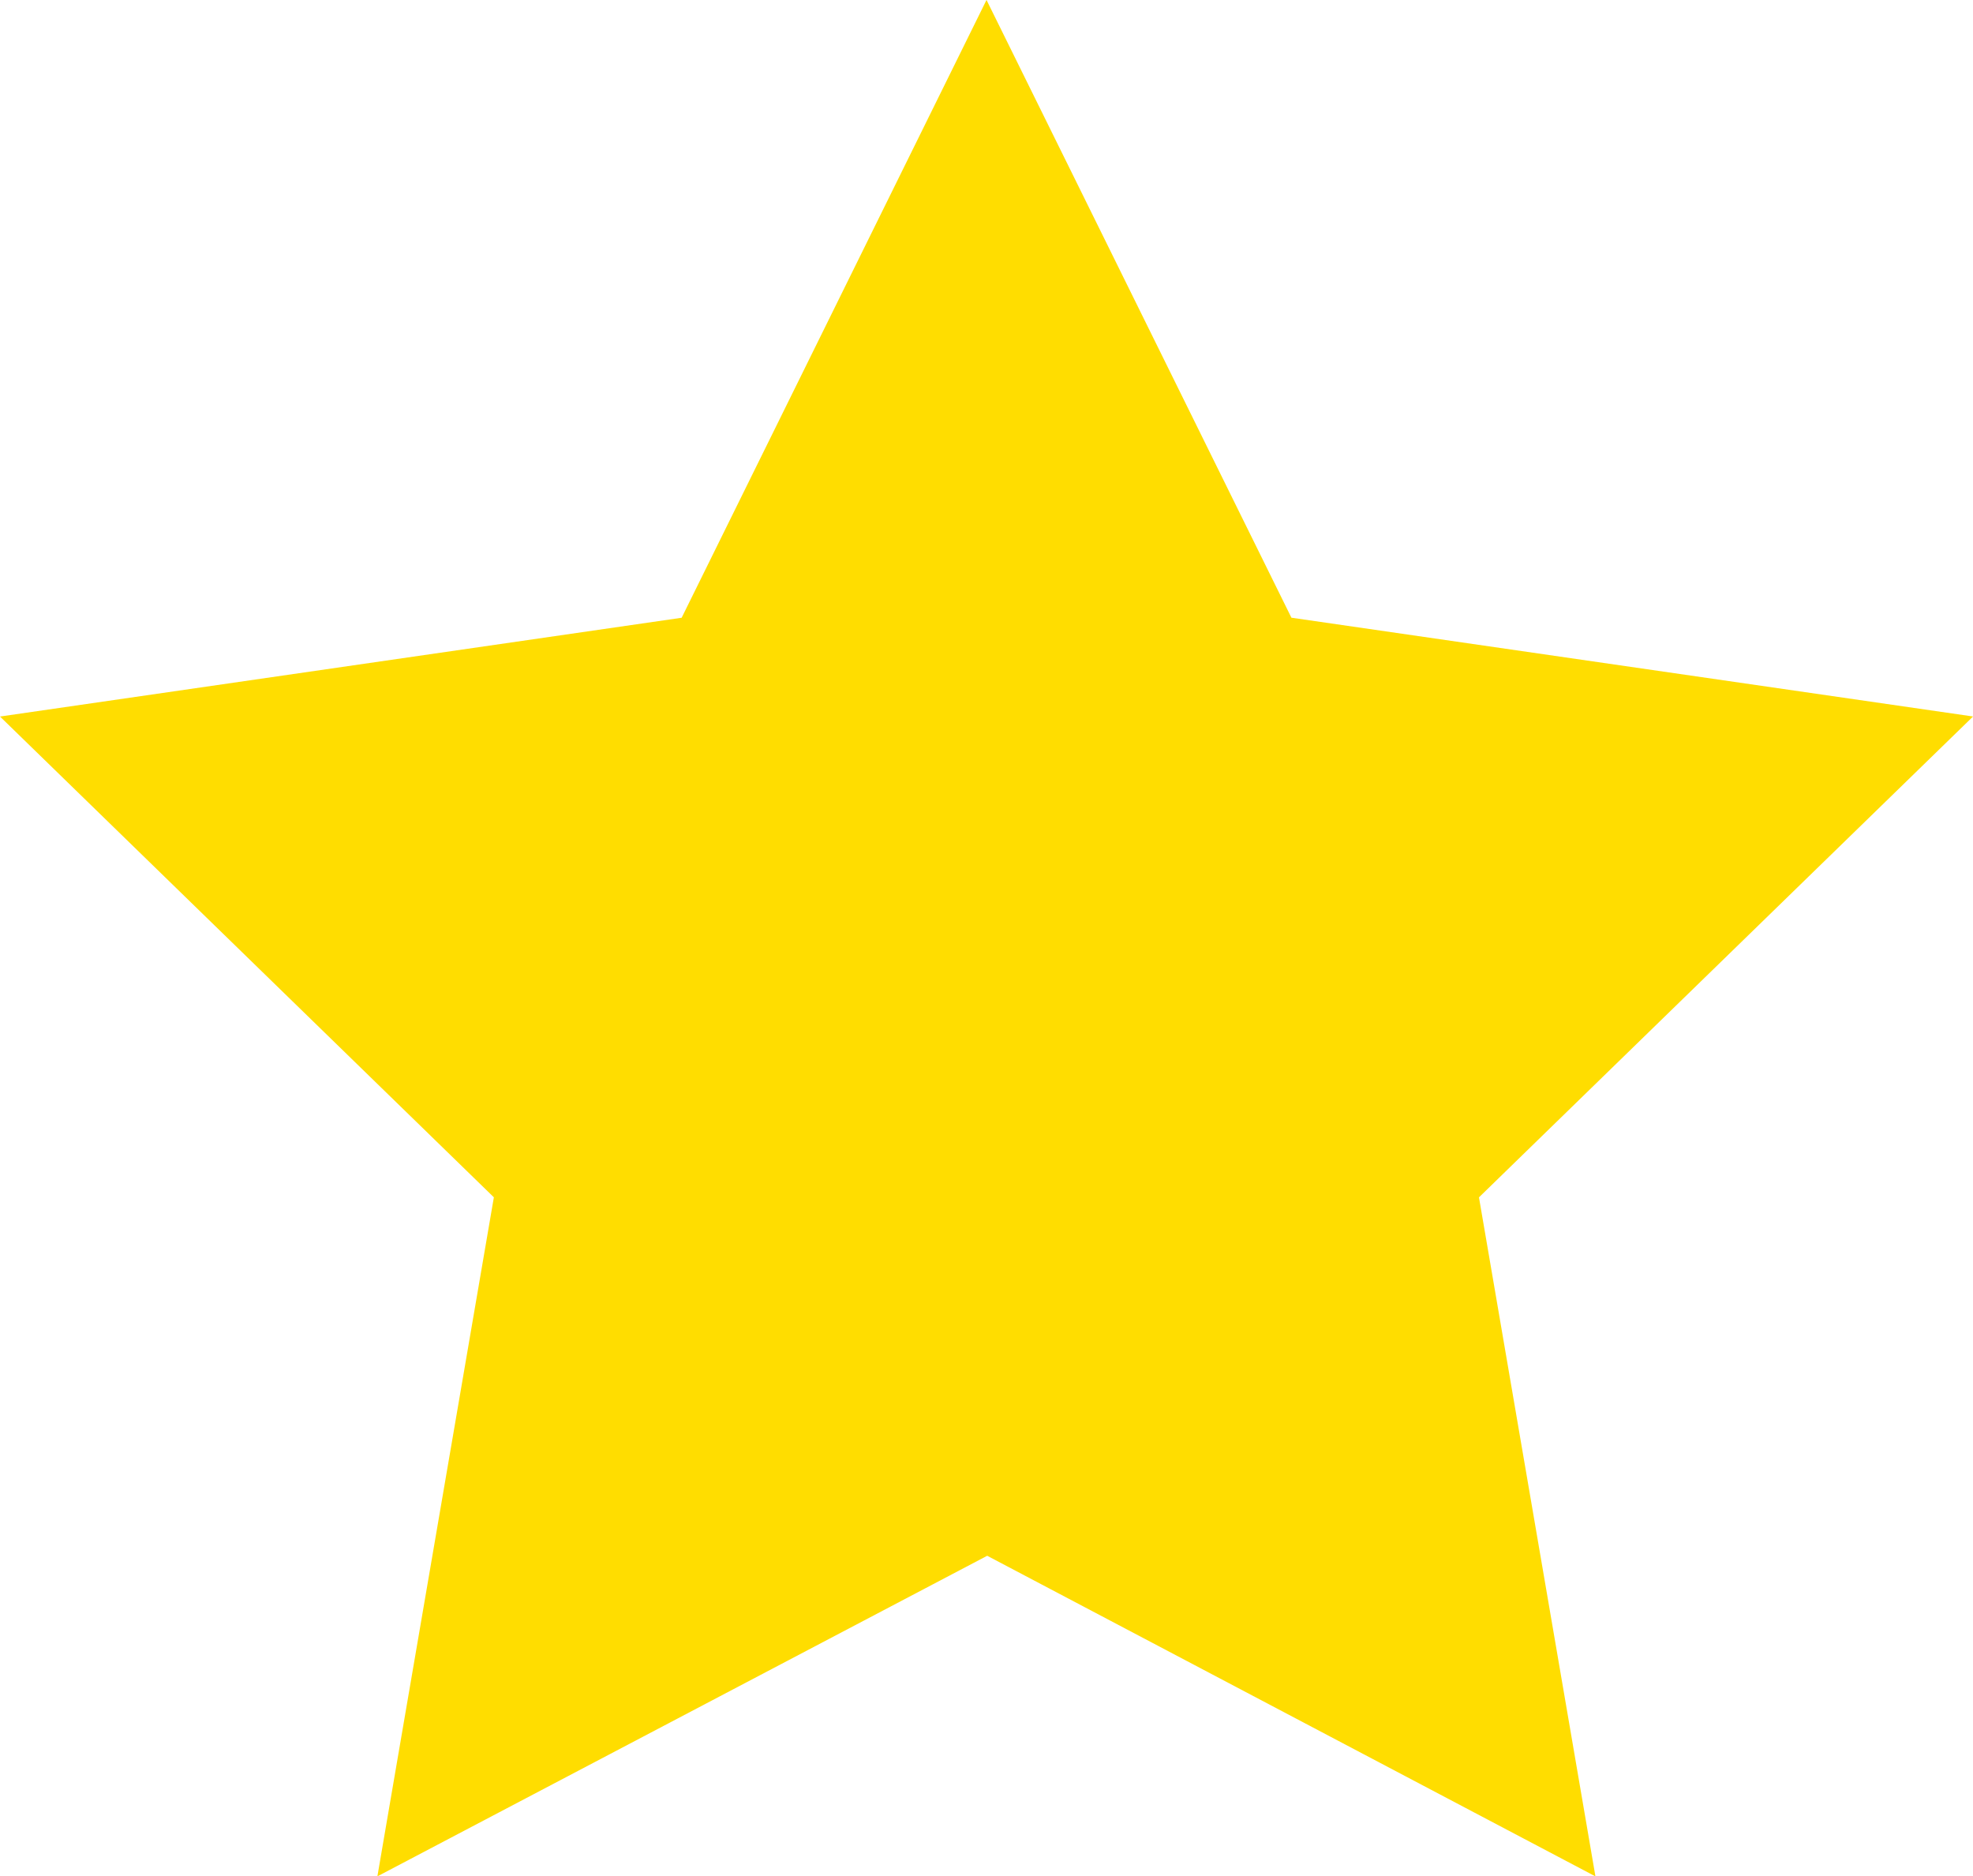 <svg xmlns="http://www.w3.org/2000/svg" width="91.239" height="86.767" viewBox="0 0 91.239 86.767">
  <g id="Group_245" data-name="Group 245" transform="translate(181.565 136.608)">
    <path id="star" d="M47.659,73.944l-28.2,14.824,5.386-31.4L2.007,35.136l31.522-4.568L47.627,2l14.1,28.566,31.522,4.568L70.4,57.37l5.386,31.4Z" transform="translate(-183.572 -138.61)" fill="#fd0"/>
  </g>
</svg>

